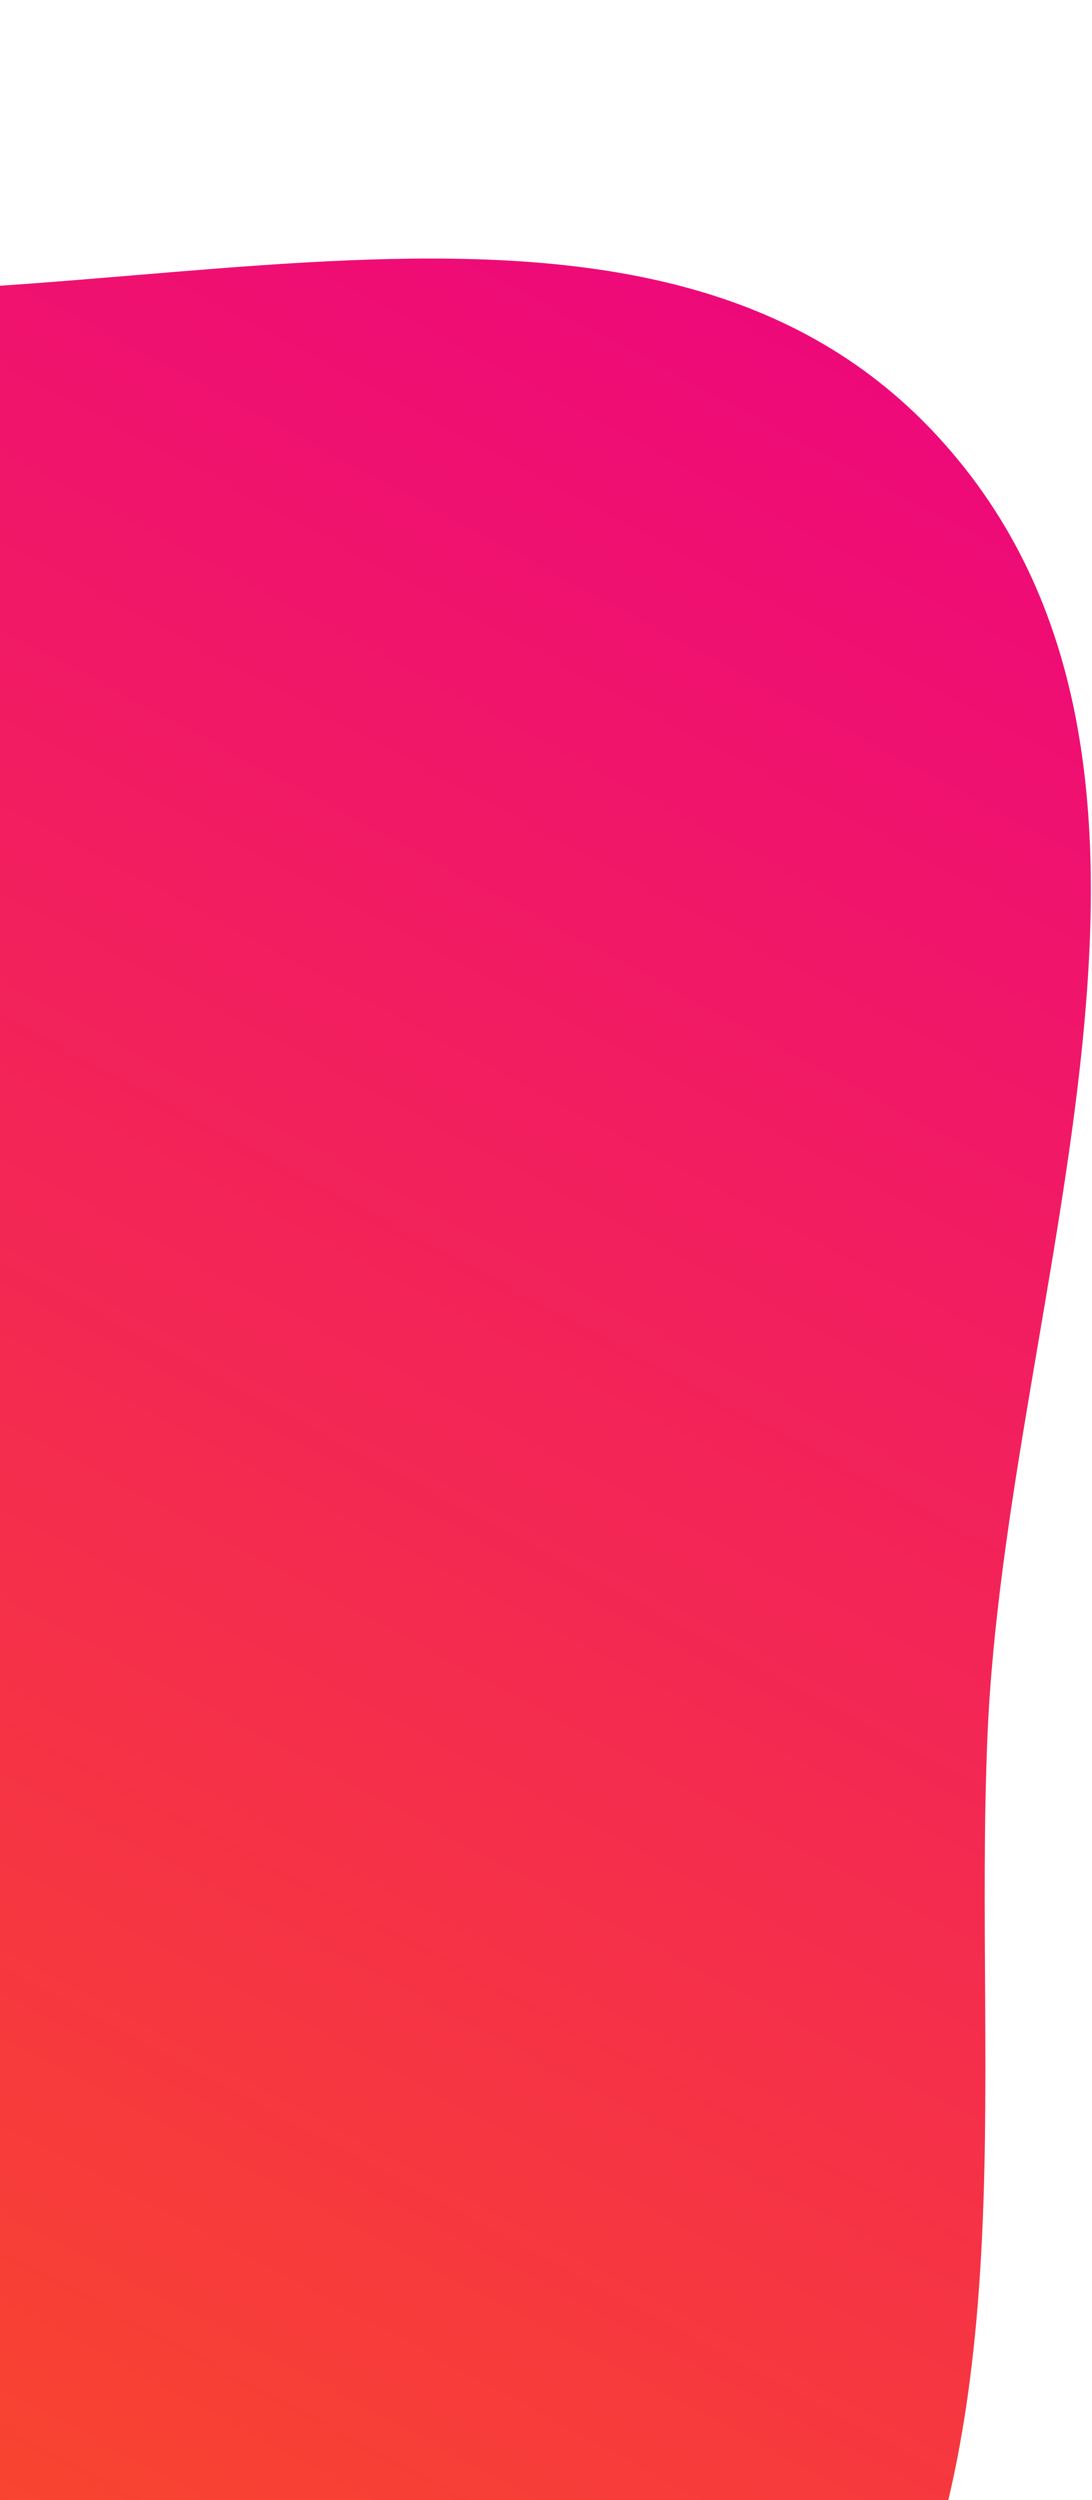 <svg width="371" height="849" viewBox="0 0 371 849" fill="none" xmlns="http://www.w3.org/2000/svg">
<path fill-rule="evenodd" clip-rule="evenodd" d="M285.745 937.27C223.037 1034.9 101.637 1065.74 -2.804 1116.27C-107.271 1166.82 -207.755 1250.02 -322.302 1231.47C-437.378 1212.84 -499.919 1094 -590.842 1021.05C-700.566 933.006 -896.584 900.43 -909.477 760.323C-922.529 618.491 -709.868 565.089 -644.444 438.562C-577.242 308.596 -652.35 105.899 -529.783 26.008C-410.192 -51.942 -259.126 74.937 -117.857 95.327C30.923 116.801 217.242 37.714 318.849 148.495C420.786 259.635 341.808 438.898 335.483 589.597C330.451 709.497 350.602 836.294 285.745 937.27Z" fill="url(#paint0_linear_24_865)"/>
<defs>
<linearGradient id="paint0_linear_24_865" x1="112.214" y1="26.893" x2="-491.406" y2="1152.76" gradientUnits="userSpaceOnUse">
<stop stop-color="#EE0979"/>
<stop offset="1" stop-color="#FF6A00"/>
</linearGradient>
</defs>
</svg>

